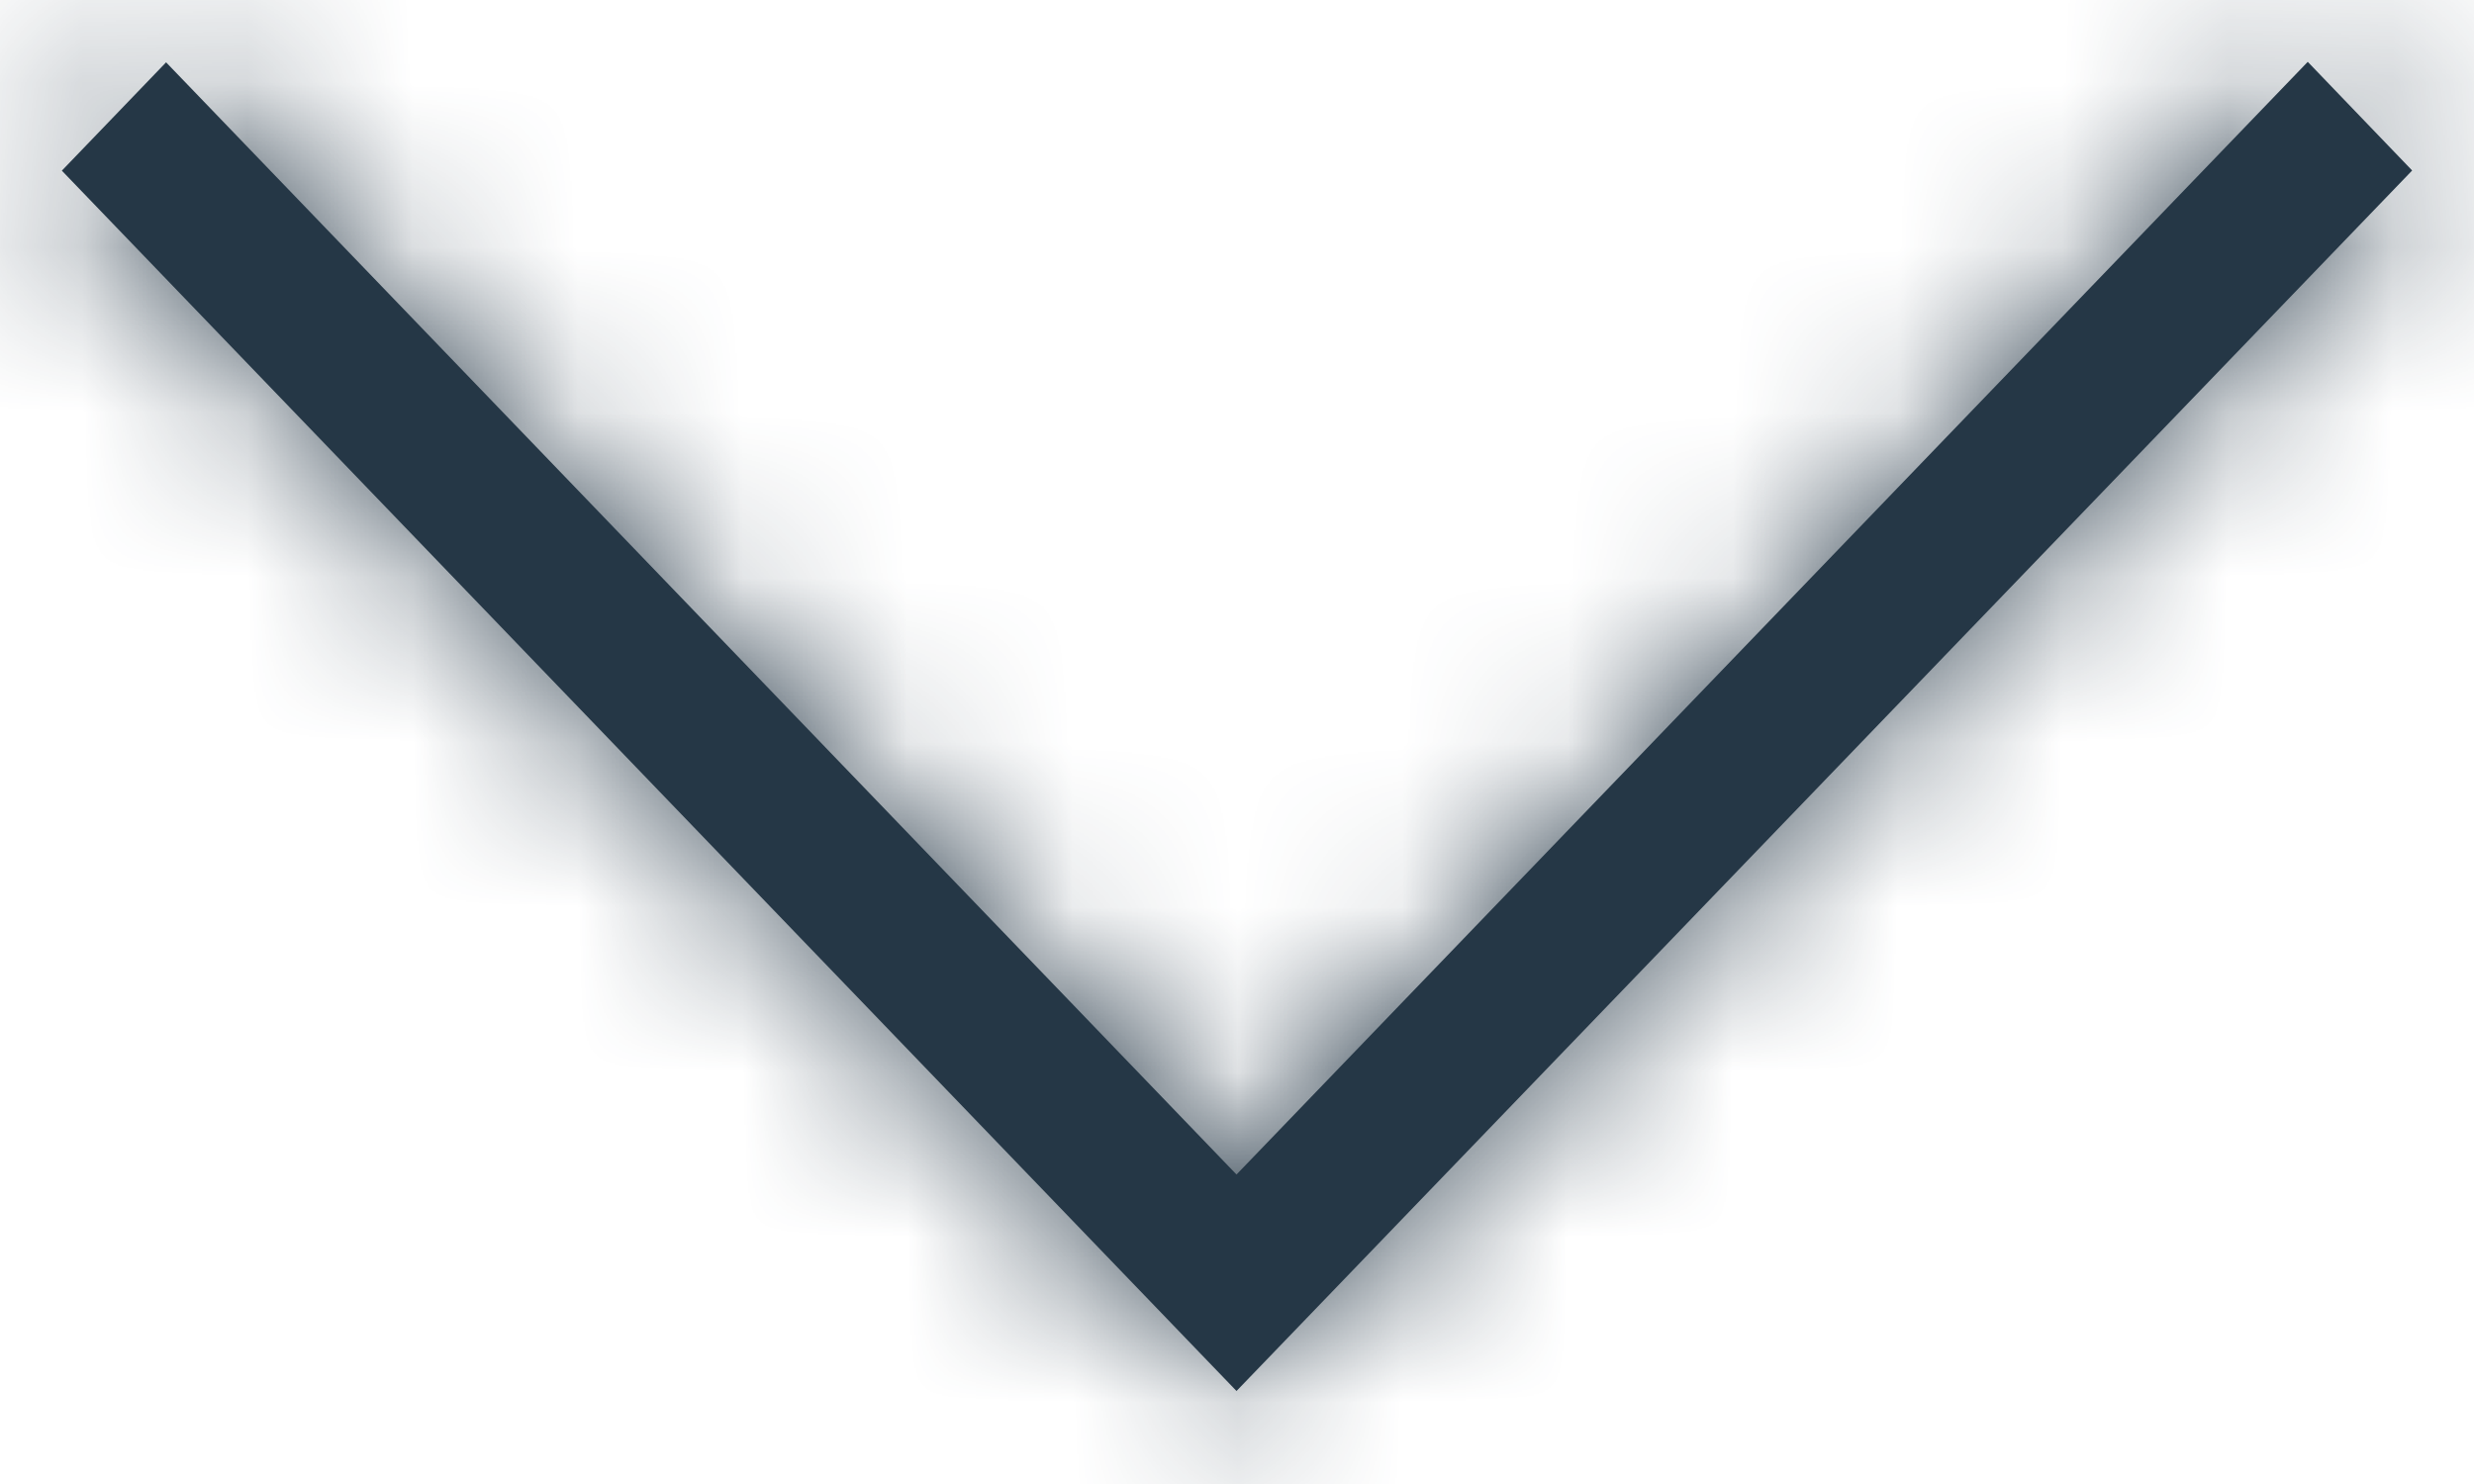 <?xml version="1.0" encoding="UTF-8"?>
<svg width="15px" height="9px" viewBox="0 0 15 9" version="1.1" xmlns="http://www.w3.org/2000/svg" xmlns:xlink="http://www.w3.org/1999/xlink">
    <!-- Generator: Sketch 56.3 (81716) - https://sketch.com -->
    <title>Icons / Abstract / Chevron - Down Copy 3</title>
    <desc>Created with Sketch.</desc>
    <defs>
        <polygon id="path-1" points="13.992 3.375 7.497 10.123 1.007 3.378 0.375 4.035 7.497 11.436 14.625 4.034"></polygon>
    </defs>
    <g id="Page-1" stroke="none" stroke-width="1" fill="none" fill-rule="evenodd">
        <g id="Send-a-Mask---Desktop" transform="translate(-843, -548)">
            <g id="Search/Filter-Interface" transform="translate(41, 526)">
                <g id="States" transform="translate(429, 0)">
                    <g id="Icons-/-Abstract-/-Chevron---Down" transform="translate(380.5, 26.5) rotate(360) translate(-380.5, -26.5) translate(373, 19)">
                        <mask id="mask-2" fill="white">
                            <use xlink:href="#path-1"></use>
                        </mask>
                        <use id="Down-Chevron" fill="#253746" fill-rule="evenodd" transform="translate(7.5, 7.406) rotate(-360) translate(-7.5, -7.406) " xlink:href="#path-1"></use>
                        <g id="Colors-/-Core-/-Primary-Dark" mask="url(#mask-2)" fill="#253746" fill-rule="evenodd">
                            <g id="Colors-/-Navyscale-/-Navy-800">
                                <polygon id="Rectangle" points="0 0 15 0 15 15 0 15"></polygon>
                            </g>
                        </g>
                    </g>
                </g>
            </g>
        </g>
    </g>
</svg>